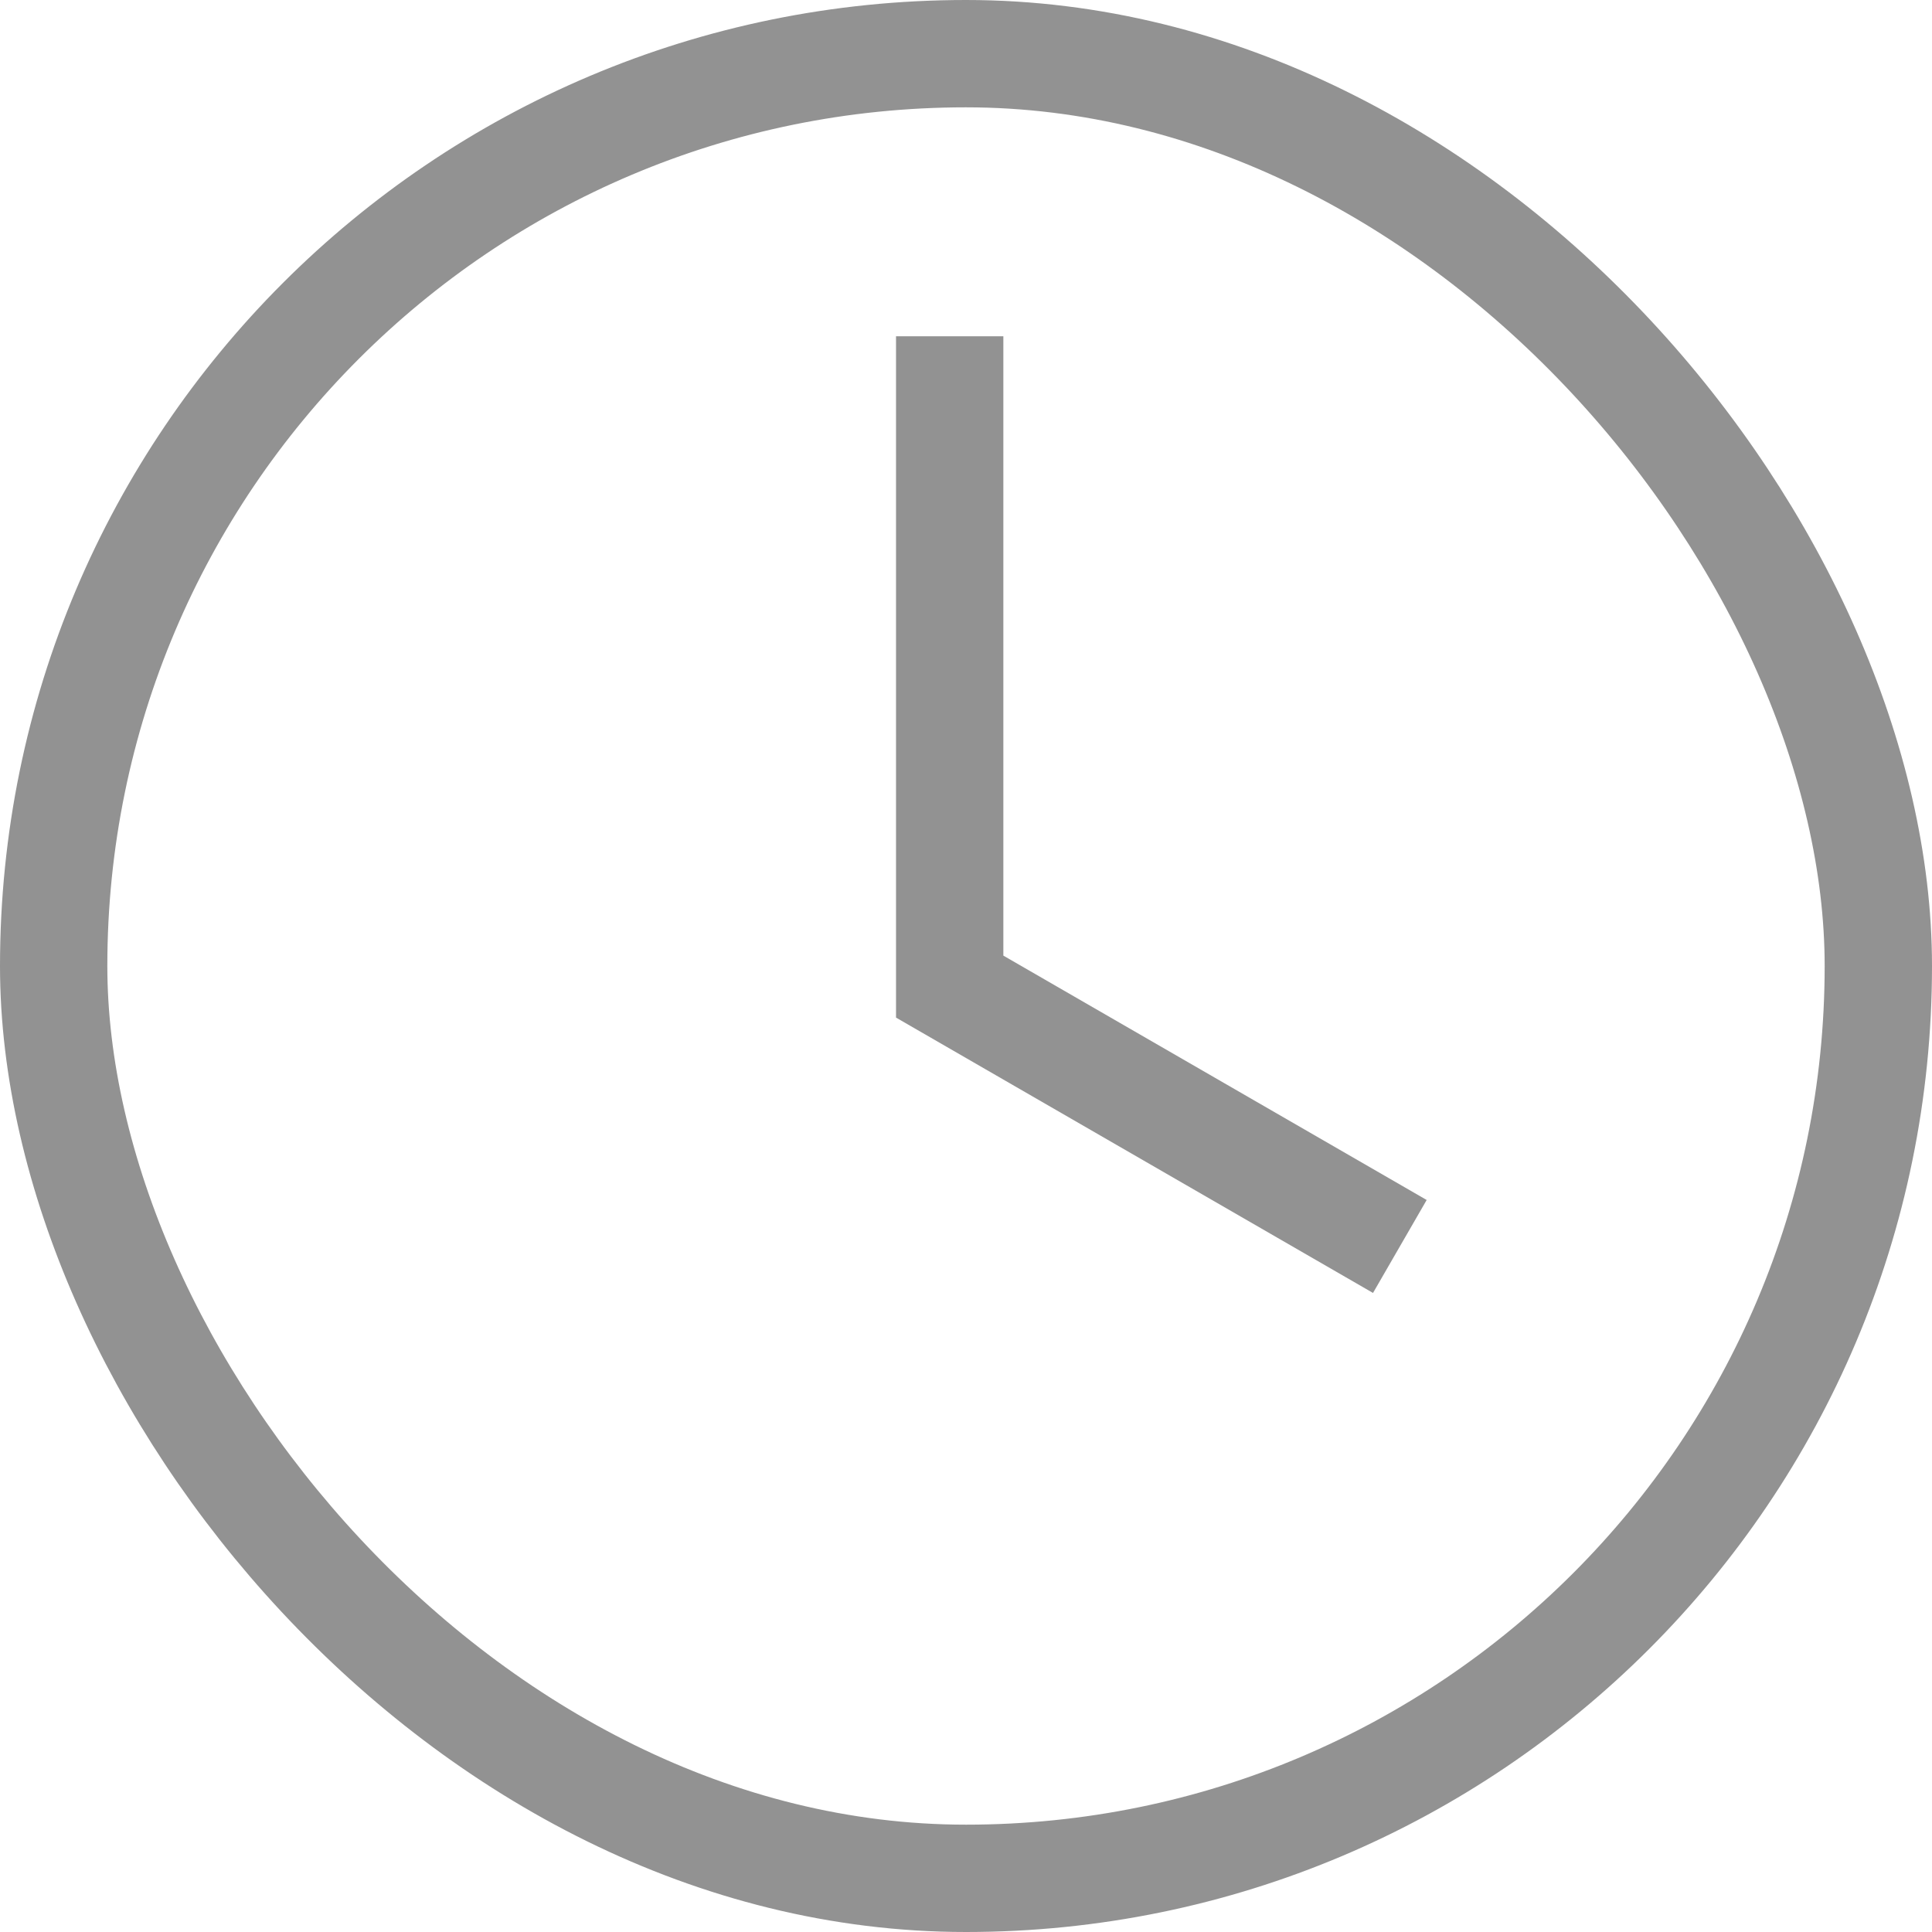 <svg xmlns="http://www.w3.org/2000/svg" width="18" height="18" viewBox="0 0 18 18">
  <g id="ico_time" transform="translate(-94.389 -153.003)">
    <rect id="사각형_68" data-name="사각형 68" width="17" height="17" rx="8.5" transform="translate(94.889 153.503)" fill="none" stroke="#929292" stroke-miterlimit="10" stroke-width="1"/>
    <path id="패스_1187" data-name="패스 1187" d="M108.083,164.925l-4.194-2.421v-6.059" transform="translate(-0.652 -0.309)" fill="none" stroke="#929292" stroke-miterlimit="10" stroke-width="1"/>
  </g>
</svg>
